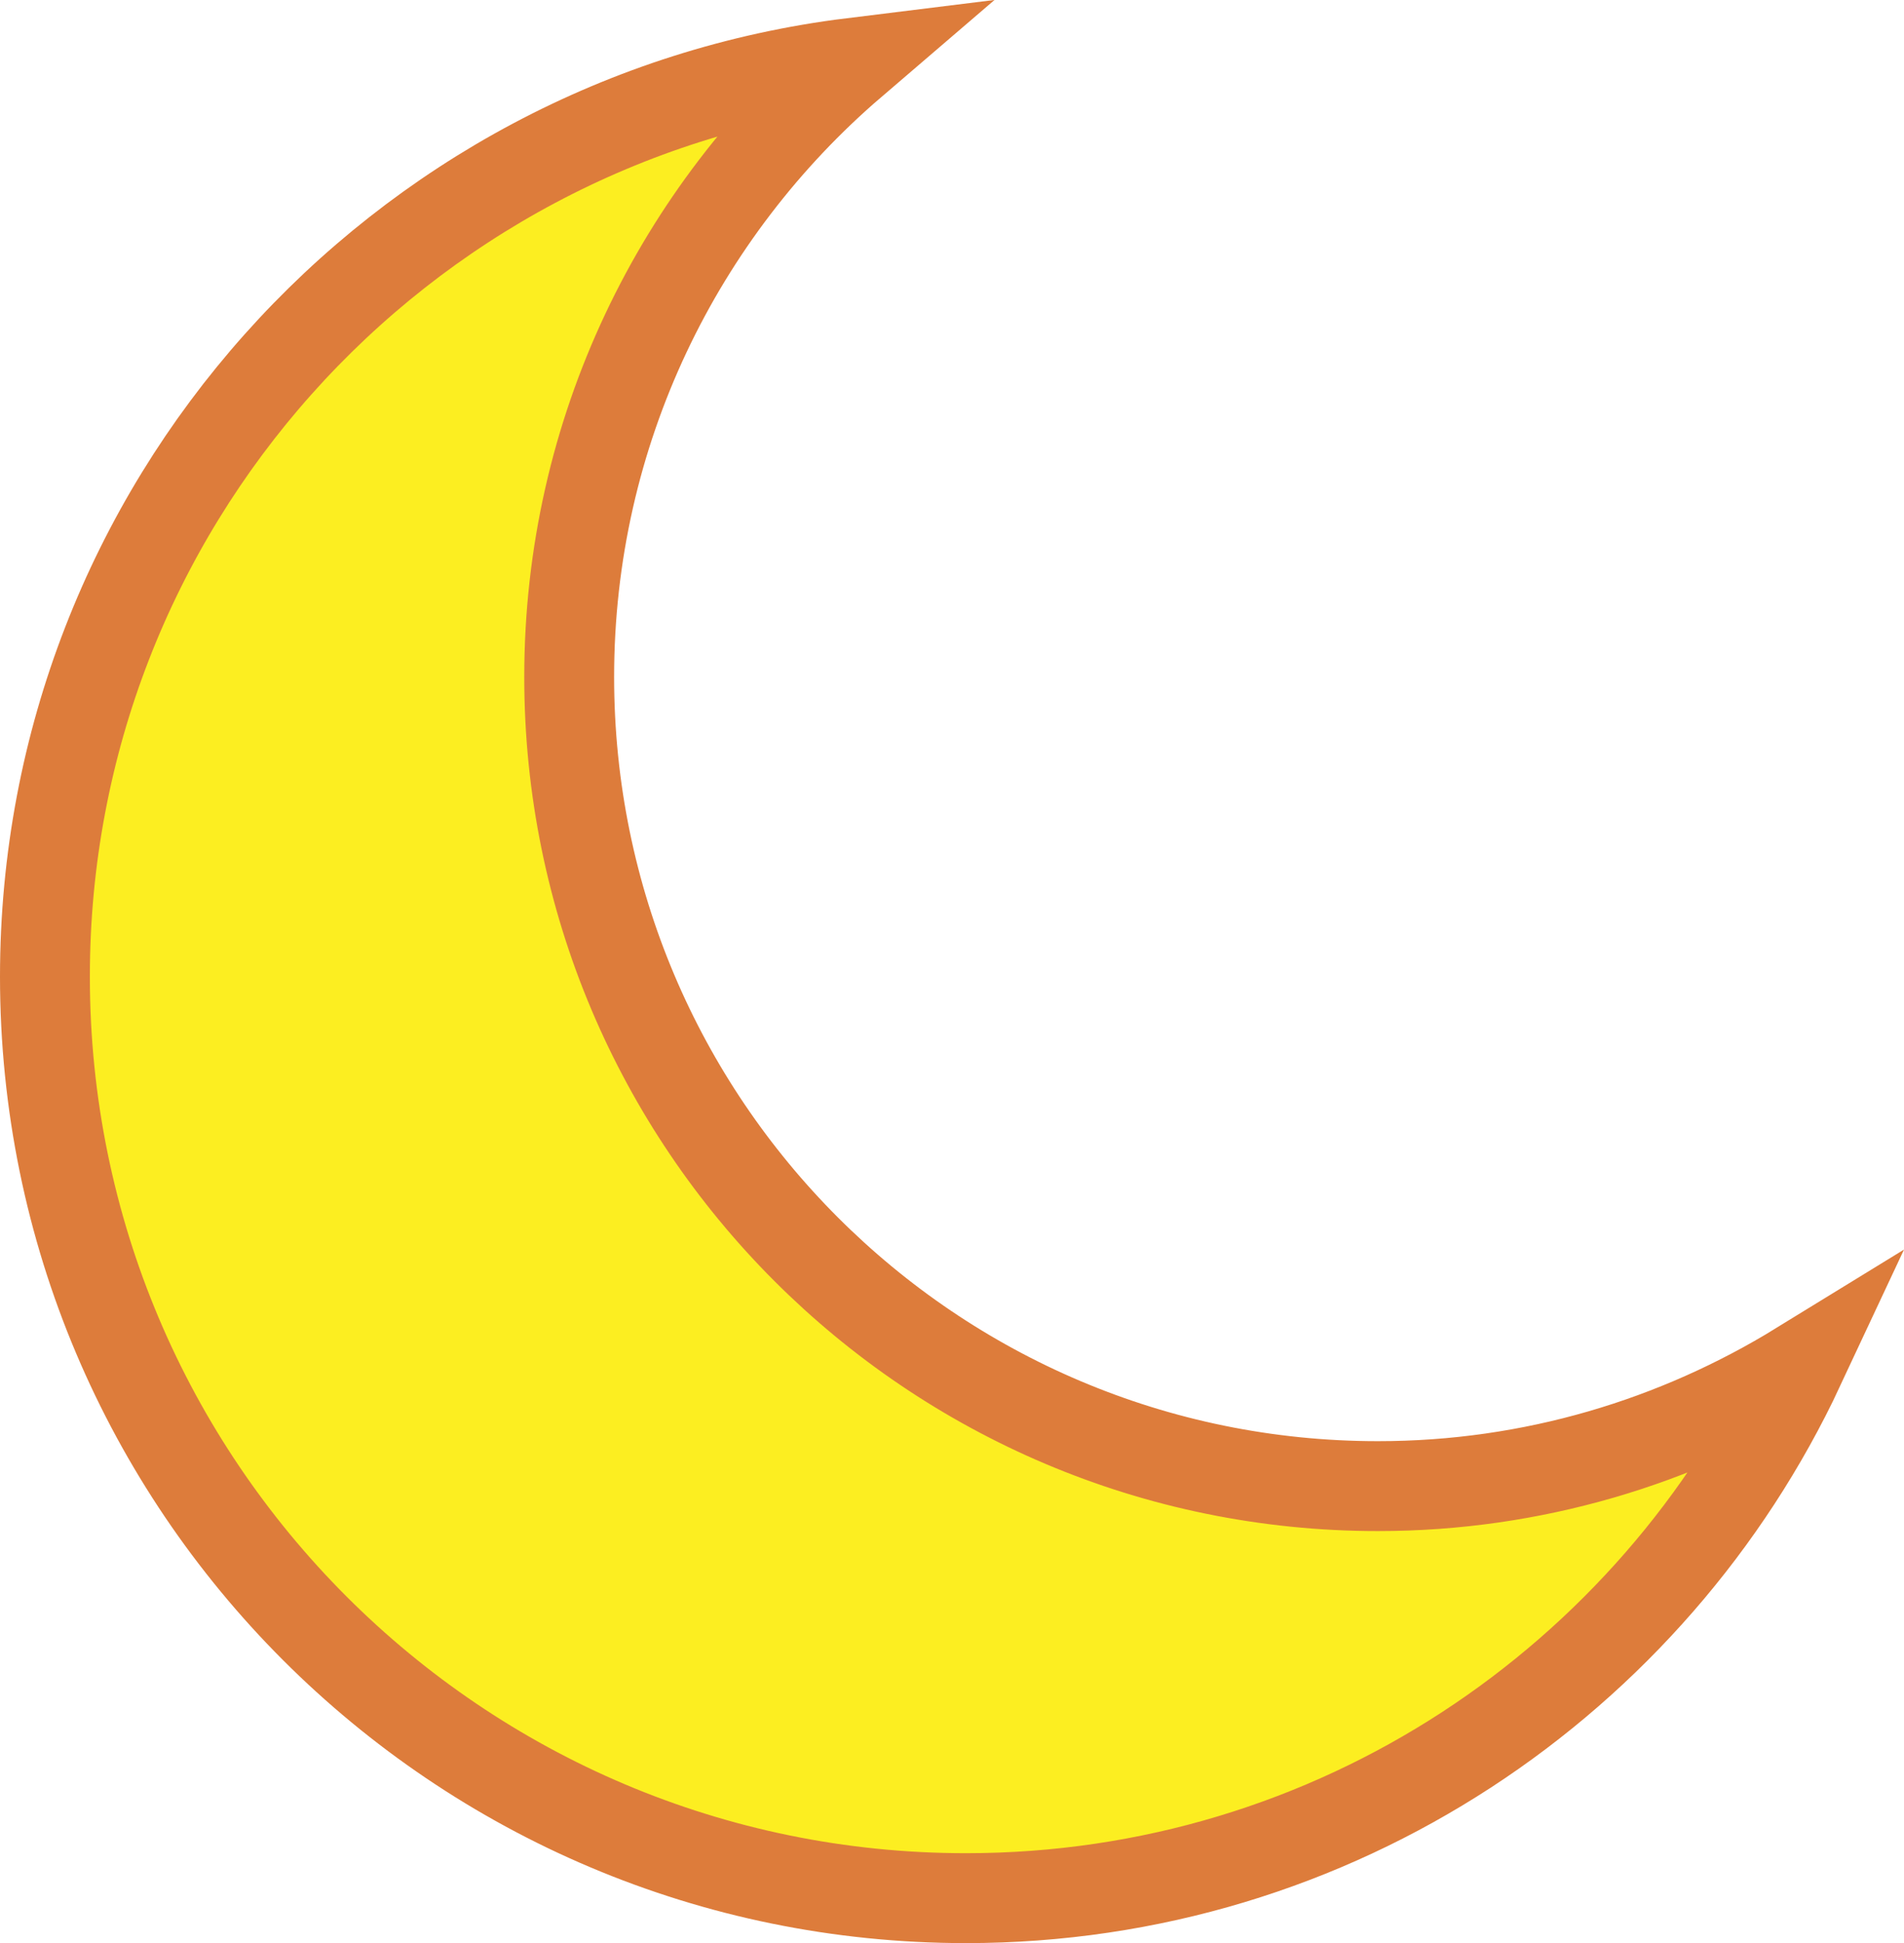 <?xml version="1.0" encoding="utf-8"?>
<!-- Generator: Adobe Illustrator 15.0.0, SVG Export Plug-In . SVG Version: 6.00 Build 0)  -->
<!DOCTYPE svg PUBLIC "-//W3C//DTD SVG 1.1//EN" "http://www.w3.org/Graphics/SVG/1.1/DTD/svg11.dtd">
<svg version="1.1" xmlns="http://www.w3.org/2000/svg" xmlns:xlink="http://www.w3.org/1999/xlink" x="0px" y="0px"
	 width="21.188px" height="21.613px" viewBox="0 0 21.188 21.613" style="enable-background:new 0 0 21.188 21.613;"
	 xml:space="preserve">
<style type="text/css">
<![CDATA[
	.st0{fill:#FCEE21;stroke:#DD7C3B;stroke-miterlimit:10;}
	.st1{display:inline;fill:#DD7C3B;stroke:#DD7C3B;stroke-miterlimit:10;}
	.st2{display:none;}
]]>
</style>
<g id="moon" class="st2">
	<path class="st1" d="M15.334,16.53c-4.971,0-9-4.029-9-9c0-2.735,1.224-5.18,3.149-6.831C4.421,1.325,0.5,5.632,0.5,10.863
		c0,5.661,4.589,10.25,10.25,10.25c4.109,0,7.644-2.424,9.278-5.915C18.66,16.038,17.057,16.53,15.334,16.53z"/>
</g>
<g id="レイヤー_2">
	<path class="st0" d="M15.334,16.53c-4.971,0-9-4.029-9-9c0-2.735,1.224-5.181,3.149-6.831C4.421,1.324,0.5,5.632,0.5,10.863
		c0,5.661,4.589,10.25,10.25,10.25c4.109,0,7.644-2.424,9.278-5.915C18.66,16.038,17.057,16.53,15.334,16.53z"/>
</g>
<g id="レイヤー_3" class="st2">
	<path class="st1" d="M15.334,16.53c-4.971,0-9-4.029-9-9c0-2.735,1.224-5.181,3.149-6.831C4.421,1.324,0.5,5.632,0.5,10.863
		c0,5.661,4.589,10.25,10.25,10.25c4.109,0,7.644-2.424,9.278-5.915C18.66,16.038,17.057,16.53,15.334,16.53z"/>
</g>
</svg>
